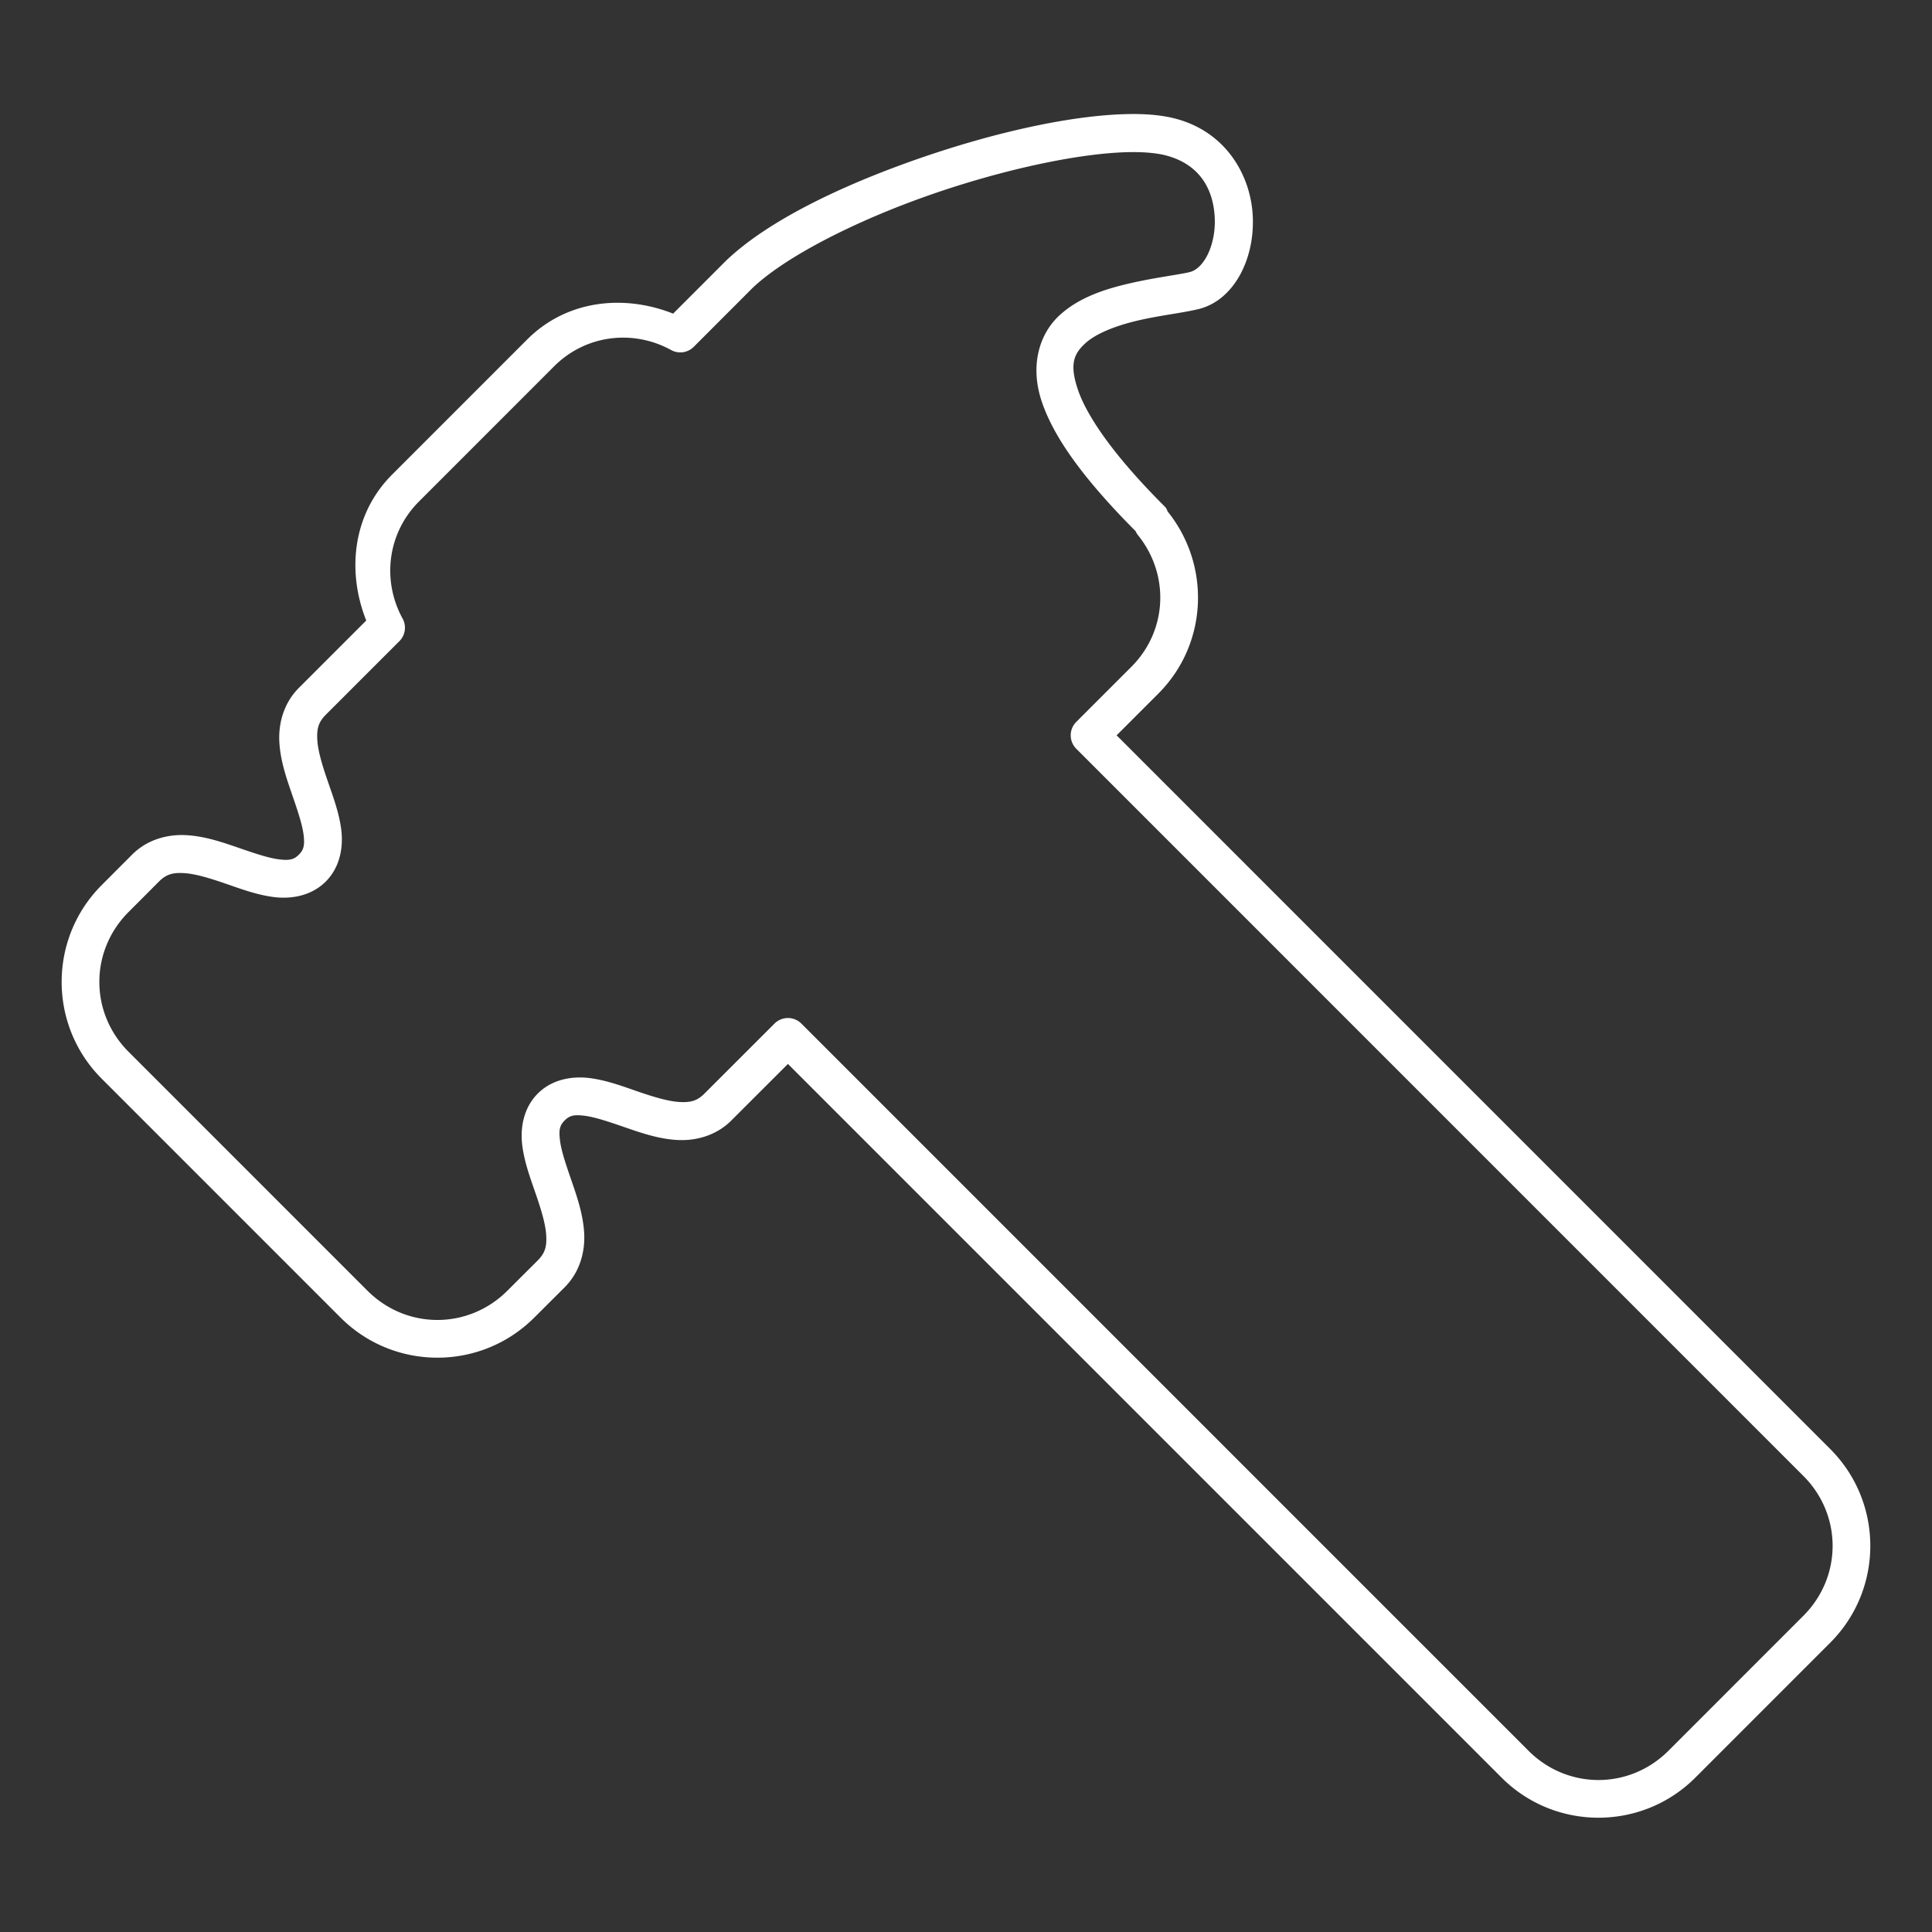 <?xml version="1.0" encoding="UTF-8" standalone="no"?>
<svg
   xmlns:dc="http://purl.org/dc/elements/1.1/"
   xmlns:cc="http://creativecommons.org/ns#"
   xmlns:rdf="http://www.w3.org/1999/02/22-rdf-syntax-ns#"
   xmlns:svg="http://www.w3.org/2000/svg"
   xmlns="http://www.w3.org/2000/svg"
   version="1.1"
   viewBox="0 0 48 48"
   height="48"
   width="48">
  <rect x="0" y="0" width="48" height="48" fill="#333333" stroke="none"/>
  <path
     style="fill:#ffffff"
     d="M 28.126 2.833 C 26.679 2.841 24.684 3.290 22.775 3.958 C 20.866 4.627 19.068 5.493 18.037 6.478 A 0.472 0.472 0 0 0 18.029 6.486 L 16.724 7.792 C 15.504 7.309 14.085 7.447 13.097 8.435 L 9.744 11.789 C 8.756 12.776 8.615 14.197 9.099 15.417 L 7.425 17.091 C 7.038 17.479 6.913 17.994 6.941 18.449 C 6.969 18.903 7.113 19.324 7.248 19.714 C 7.382 20.104 7.507 20.466 7.541 20.730 C 7.574 20.994 7.551 21.108 7.425 21.234 C 7.299 21.360 7.186 21.383 6.921 21.349 C 6.657 21.315 6.296 21.191 5.906 21.056 C 5.515 20.922 5.093 20.777 4.638 20.75 C 4.184 20.722 3.668 20.846 3.281 21.234 L 2.527 21.990 C 1.200 23.317 1.200 25.473 2.527 26.800 L 8.462 32.736 C 9.789 34.063 11.946 34.063 13.273 32.736 L 14.029 31.982 C 14.416 31.594 14.541 31.079 14.513 30.625 C 14.485 30.170 14.341 29.747 14.207 29.357 C 14.072 28.967 13.947 28.606 13.914 28.341 C 13.880 28.077 13.903 27.963 14.029 27.837 C 14.155 27.711 14.268 27.688 14.533 27.722 C 14.797 27.756 15.158 27.881 15.548 28.015 C 15.938 28.150 16.360 28.294 16.814 28.322 C 17.268 28.350 17.784 28.225 18.171 27.837 L 19.576 26.433 L 37.308 44.166 C 38.635 45.492 40.792 45.492 42.119 44.166 L 45.472 40.812 C 46.799 39.485 46.799 37.328 45.472 36.001 L 27.742 18.269 L 28.777 17.234 C 30.016 15.995 30.083 14.040 29.009 12.707 C 28.989 12.661 28.992 12.639 28.919 12.566 C 27.617 11.264 26.985 10.298 26.775 9.666 C 26.565 9.033 26.688 8.786 26.960 8.533 C 27.233 8.279 27.753 8.081 28.298 7.957 C 28.843 7.832 29.382 7.775 29.777 7.679 C 30.254 7.563 30.606 7.211 30.824 6.800 C 31.041 6.389 31.144 5.903 31.126 5.404 C 31.091 4.406 30.498 3.304 29.238 2.957 C 28.911 2.867 28.541 2.831 28.126 2.833 z M 28.130 3.779 C 28.486 3.777 28.784 3.811 28.988 3.867 C 29.848 4.103 30.157 4.753 30.181 5.437 C 30.193 5.779 30.115 6.116 29.988 6.357 C 29.860 6.598 29.704 6.725 29.554 6.761 C 29.290 6.825 28.701 6.895 28.089 7.035 C 27.478 7.175 26.813 7.379 26.316 7.841 C 25.819 8.303 25.587 9.084 25.878 9.964 C 26.170 10.845 26.896 11.878 28.251 13.234 C 28.219 13.201 28.152 13.076 28.220 13.212 A 0.472 0.472 0 0 0 28.275 13.298 C 29.058 14.270 29.012 15.662 28.109 16.566 L 26.740 17.935 A 0.472 0.472 0 0 0 26.740 18.603 L 44.804 36.669 C 45.773 37.638 45.773 39.175 44.804 40.144 L 41.451 43.498 C 40.482 44.466 38.945 44.466 37.976 43.498 L 19.910 25.431 A 0.472 0.472 0 0 0 19.242 25.431 L 17.503 27.169 C 17.317 27.356 17.150 27.395 16.873 27.378 C 16.595 27.361 16.235 27.252 15.855 27.121 C 15.475 26.990 15.076 26.839 14.652 26.785 C 14.227 26.731 13.723 26.807 13.361 27.169 C 12.999 27.532 12.922 28.036 12.976 28.460 C 13.030 28.885 13.181 29.285 13.312 29.666 C 13.443 30.046 13.553 30.406 13.570 30.683 C 13.587 30.961 13.547 31.128 13.361 31.314 L 12.605 32.068 C 11.636 33.036 10.099 33.036 9.130 32.068 L 3.195 26.132 C 2.226 25.164 2.226 23.626 3.195 22.658 L 3.949 21.902 C 4.135 21.715 4.302 21.676 4.580 21.693 C 4.857 21.710 5.217 21.820 5.597 21.951 C 5.977 22.082 6.378 22.233 6.802 22.287 C 7.227 22.341 7.731 22.264 8.093 21.902 C 8.455 21.540 8.532 21.035 8.478 20.611 C 8.424 20.186 8.273 19.786 8.142 19.406 C 8.011 19.026 7.901 18.667 7.884 18.390 C 7.867 18.113 7.907 17.946 8.093 17.759 L 9.923 15.929 A 0.472 0.472 0 0 0 10.003 15.369 C 9.490 14.434 9.615 13.253 10.412 12.457 L 13.765 9.103 C 14.561 8.307 15.740 8.183 16.675 8.697 A 0.472 0.472 0 0 0 17.236 8.617 L 18.689 7.162 C 19.512 6.376 21.251 5.492 23.087 4.849 C 24.924 4.206 26.882 3.785 28.130 3.779 z " />
</svg>
